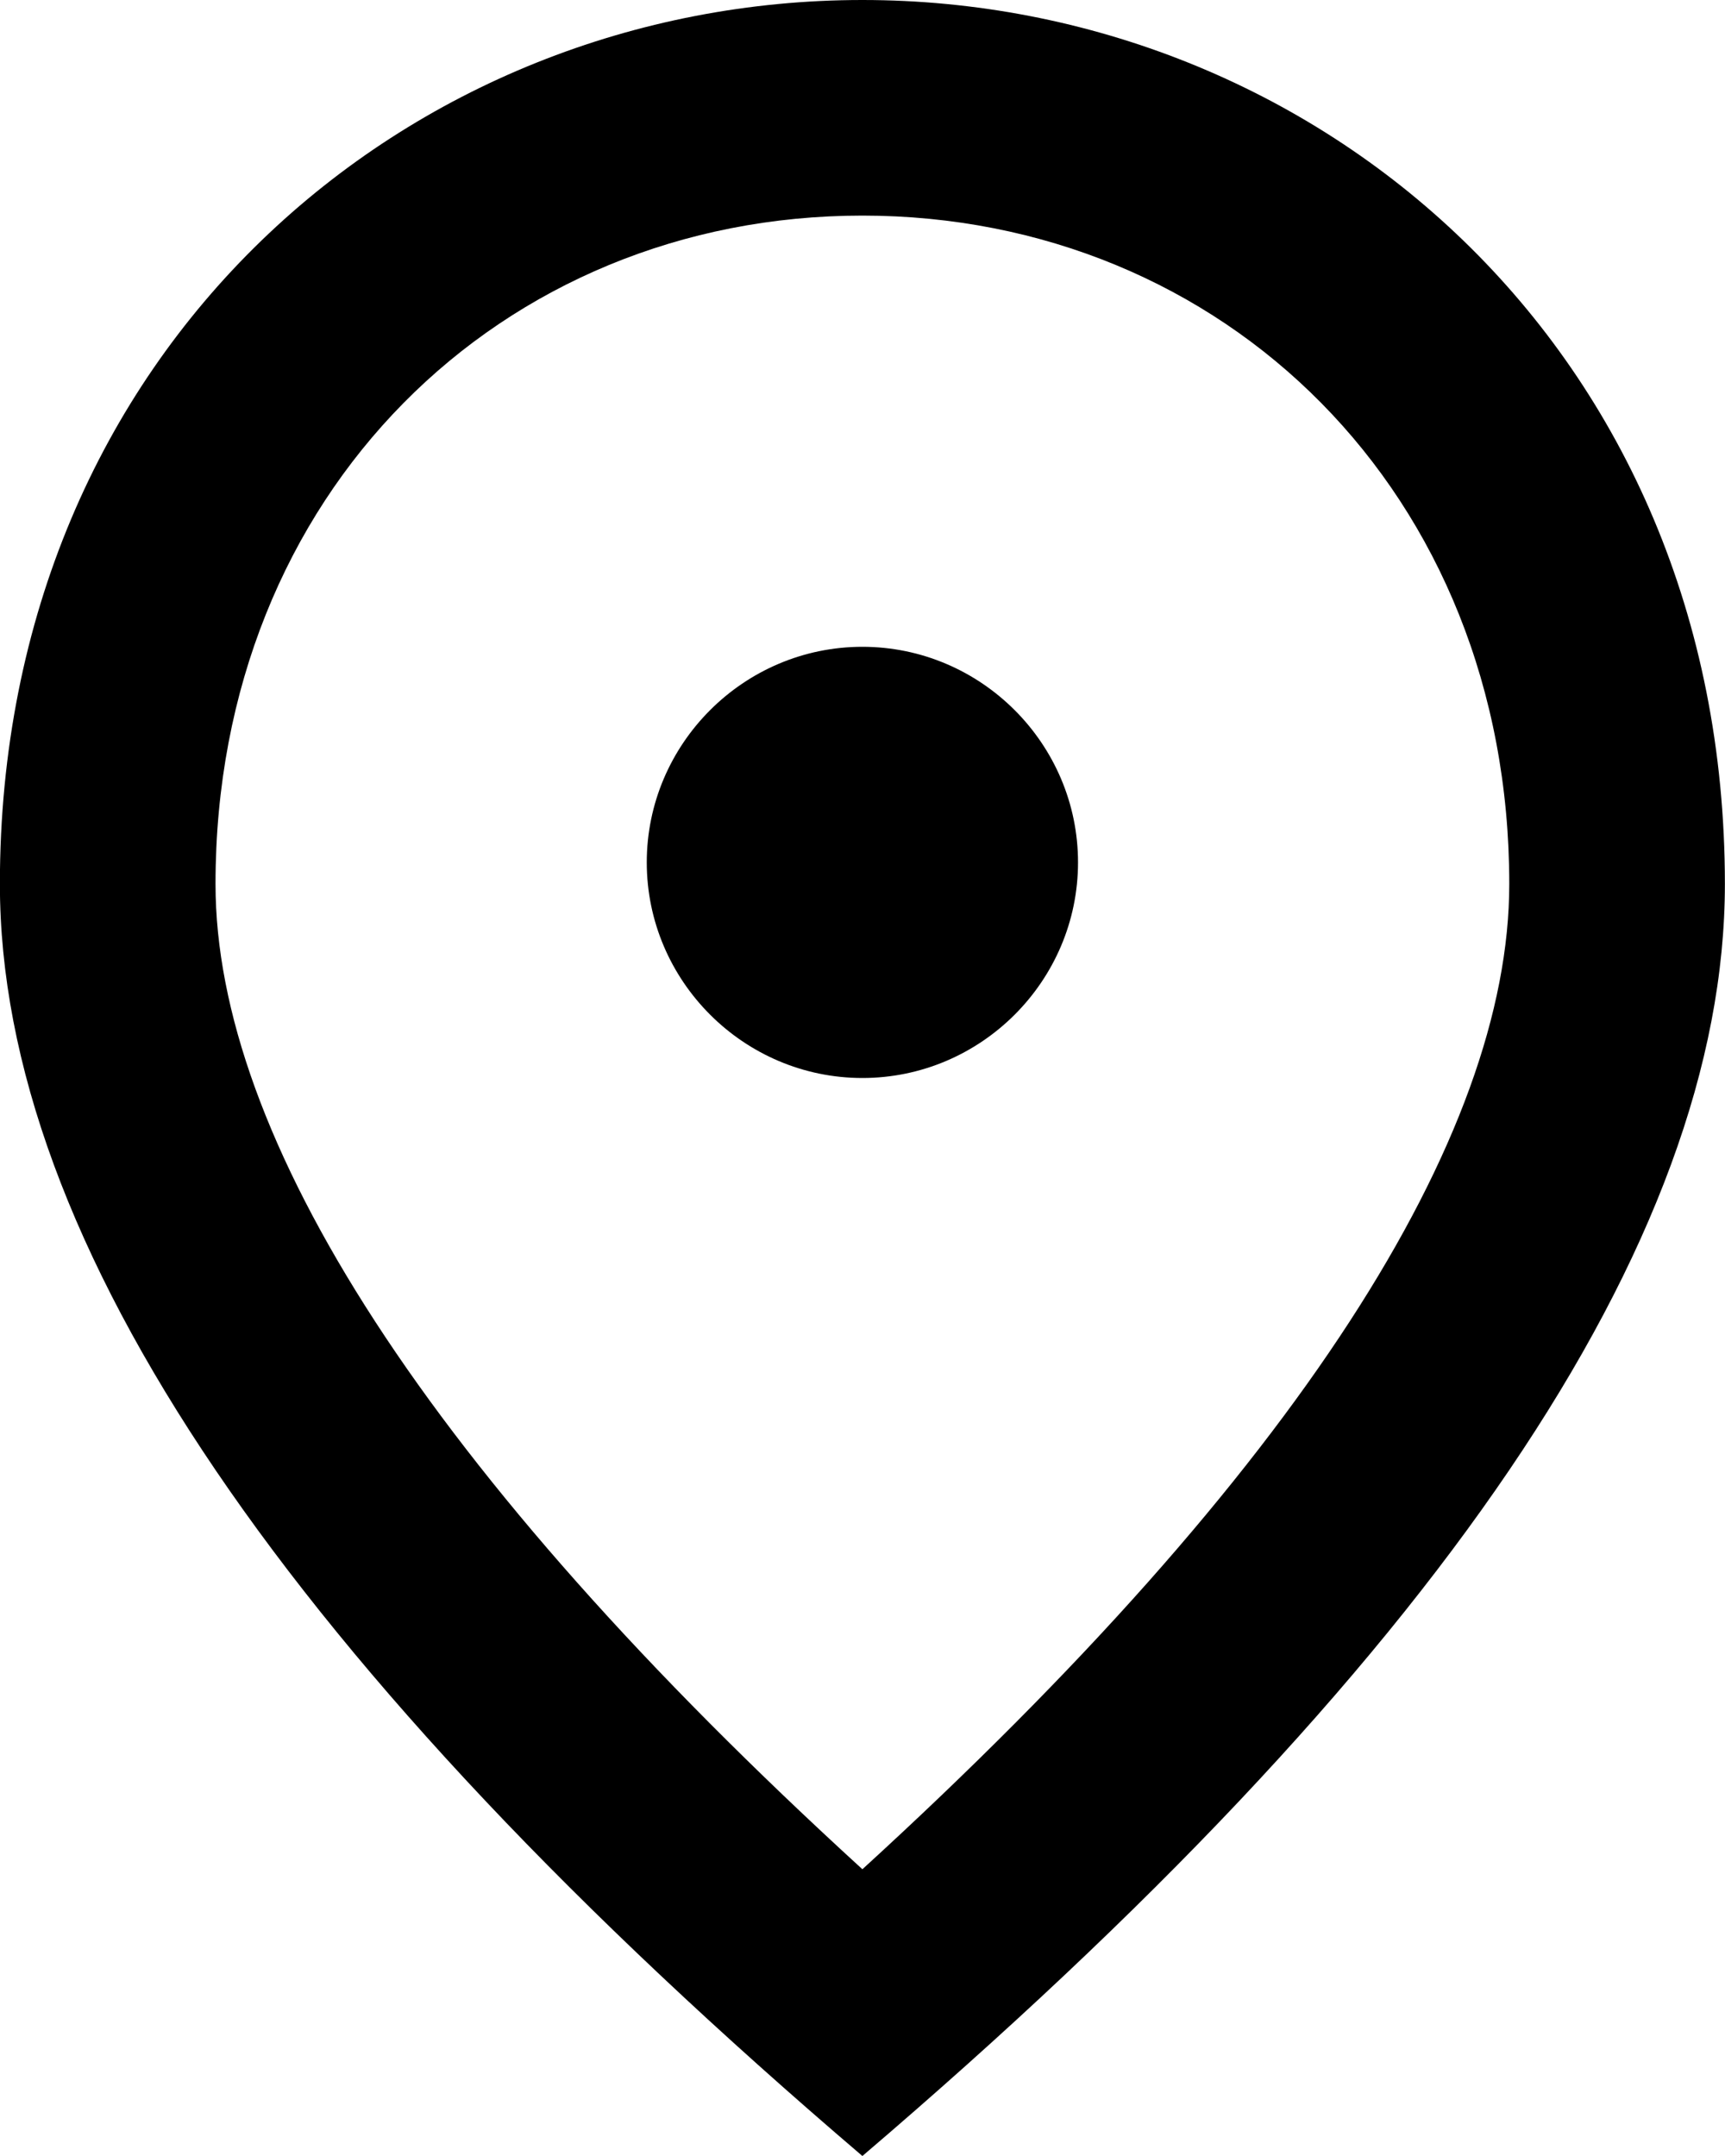 <svg width="16" height="20" viewBox="0 0 16 20" fill="none" xmlns="http://www.w3.org/2000/svg">
<path d="M7.999 10C6.899 10 5.999 9.1 5.999 8C5.999 6.9 6.899 6 7.999 6C9.099 6 9.999 6.9 9.999 8C9.999 9.1 9.099 10 7.999 10ZM13.999 8.2C13.999 4.57 11.349 2 7.999 2C4.649 2 1.999 4.57 1.999 8.2C1.999 10.54 3.949 13.64 7.999 17.34C12.049 13.64 13.999 10.54 13.999 8.2ZM7.999 0C12.199 0 15.999 3.22 15.999 8.2C15.999 11.52 13.329 15.45 7.999 20C2.669 15.45 -0.001 11.52 -0.001 8.2C-0.001 3.22 3.799 0 7.999 0Z" fill="black"/>
</svg>
